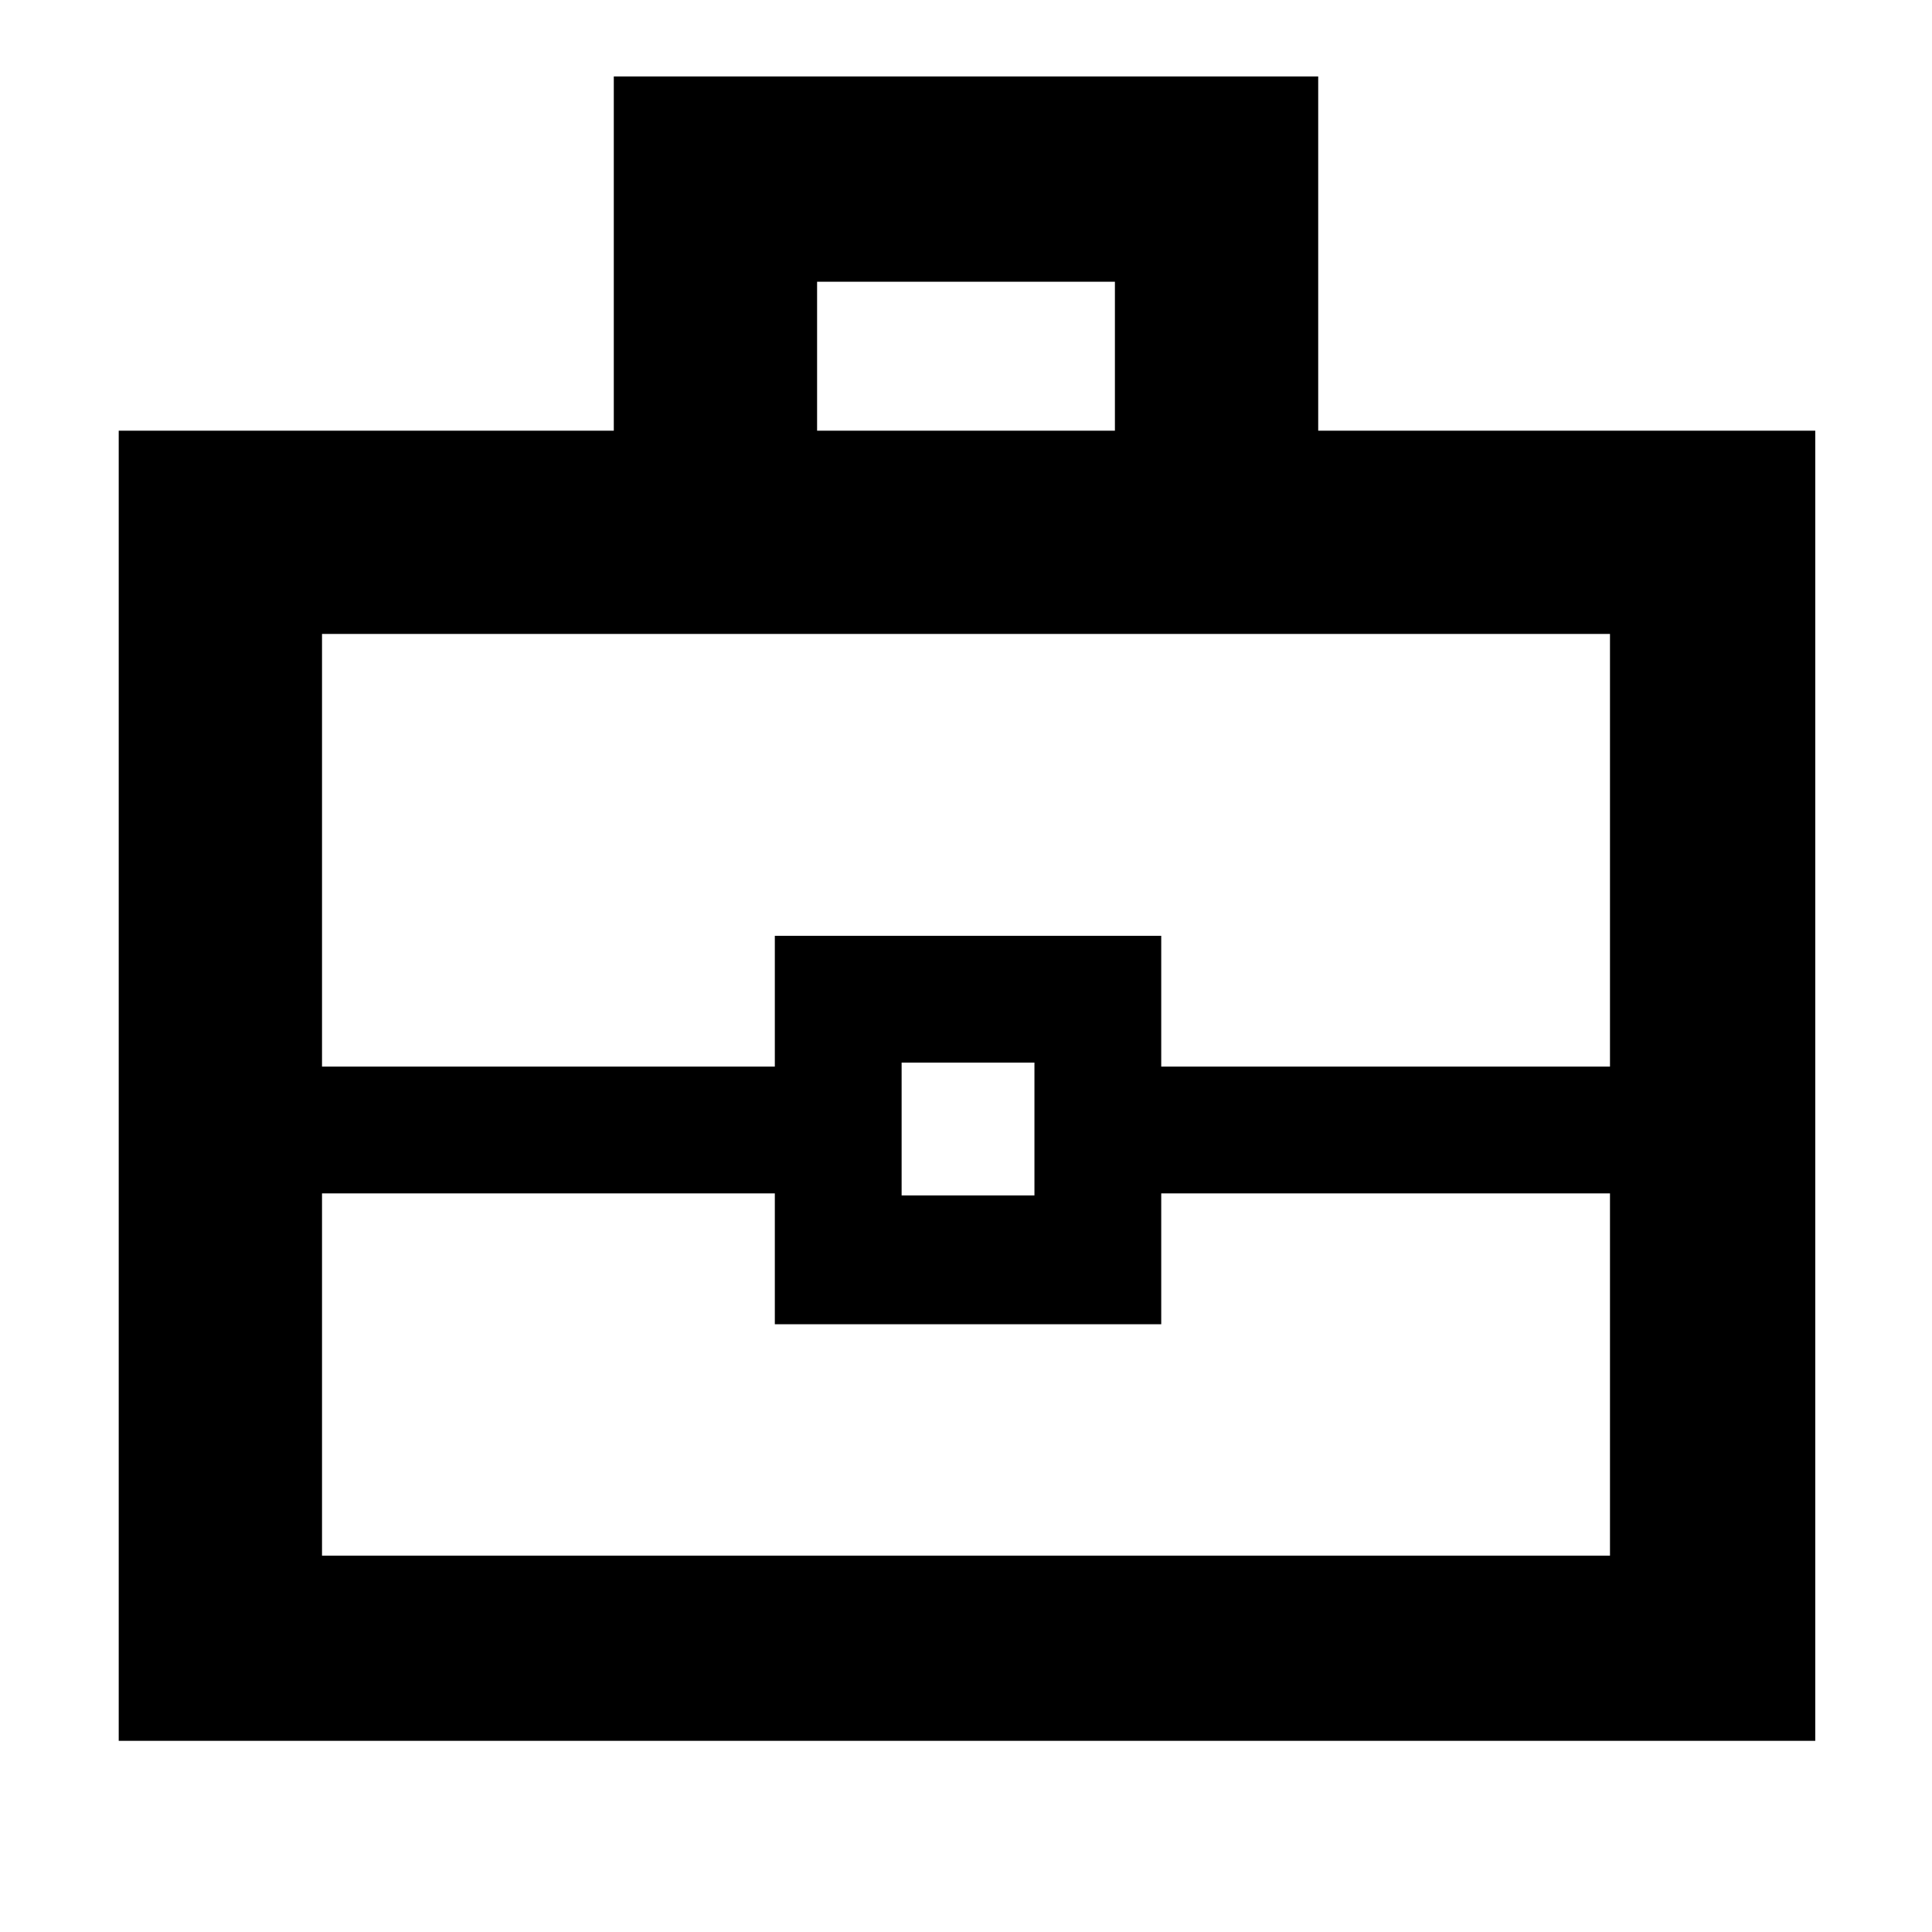 <svg xmlns="http://www.w3.org/2000/svg" height="40" width="40"><path d="M2.458 36.042V8.917H12.708V1.583H27.292V8.917H37.583V36.042ZM16.917 8.917H23.083V5.833H16.917ZM33.333 24.708H24.042V27.417H16.042V24.708H6.667V32.208H33.333ZM18.667 24.75H21.417V22H18.667ZM6.667 22.083H16.042V19.375H24.042V22.083H33.333V13.125H6.667ZM20 23.375Z"/></svg>